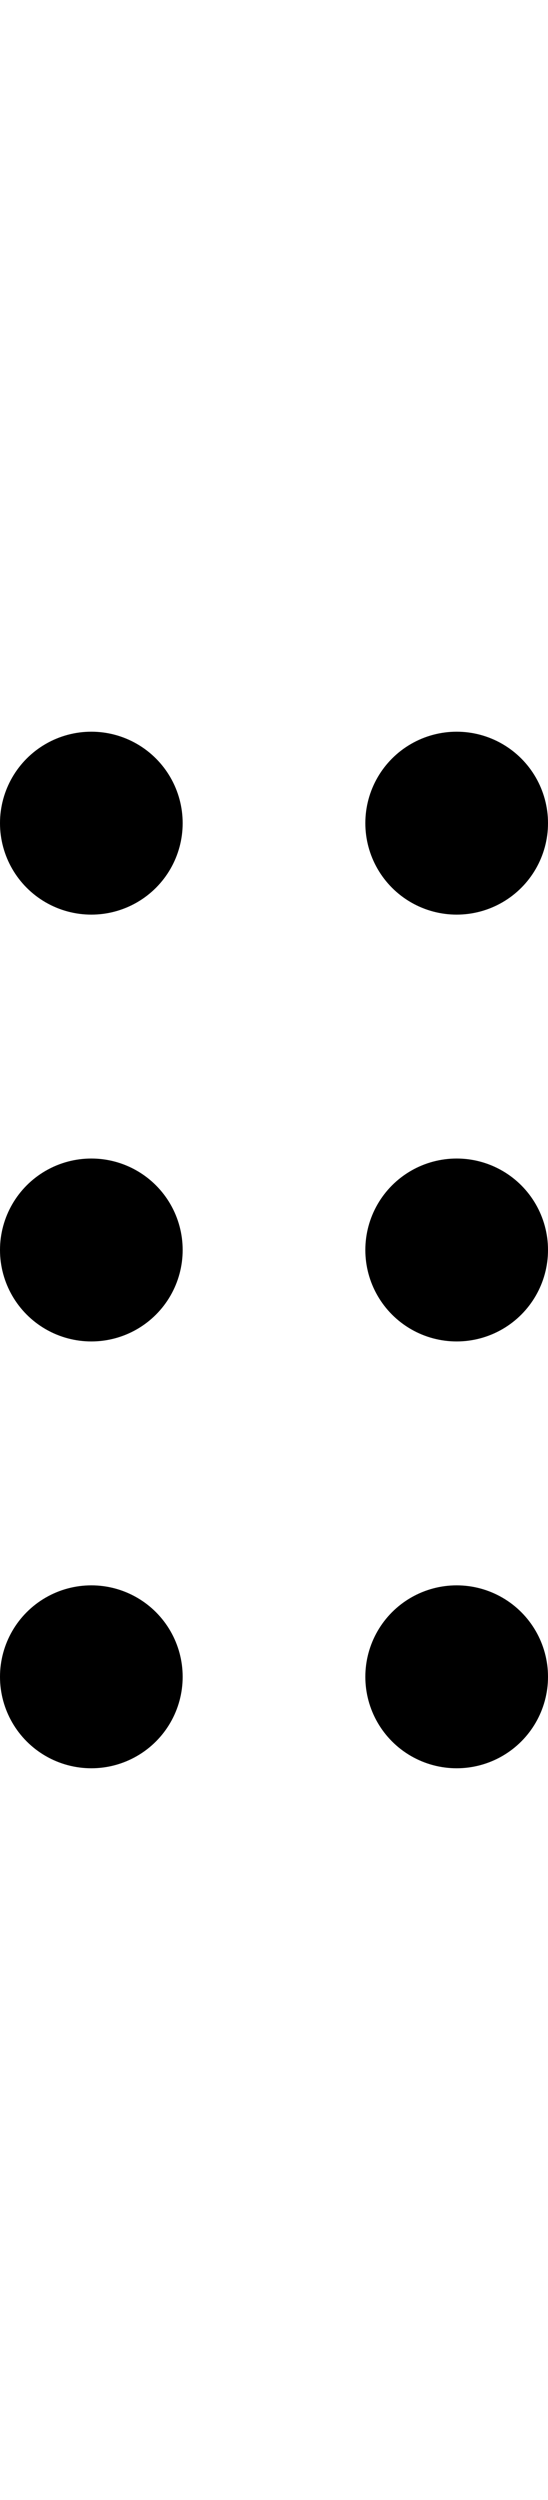 <svg width="9" height="41" viewBox="0 0 9 41" fill="none" xmlns="http://www.w3.org/2000/svg">
    <circle cx="1.5" cy="13.5" r="1.5" fill="currentColor" />
    <circle cx="7.5" cy="13.5" r="1.5" fill="currentColor" />
    <circle cx="1.5" cy="20.5" r="1.5" fill="currentColor" />
    <circle cx="7.5" cy="20.5" r="1.5" fill="currentColor" />
    <circle cx="1.5" cy="27.5" r="1.5" fill="currentColor" />
    <circle cx="7.5" cy="27.5" r="1.5" fill="currentColor" />
</svg>
